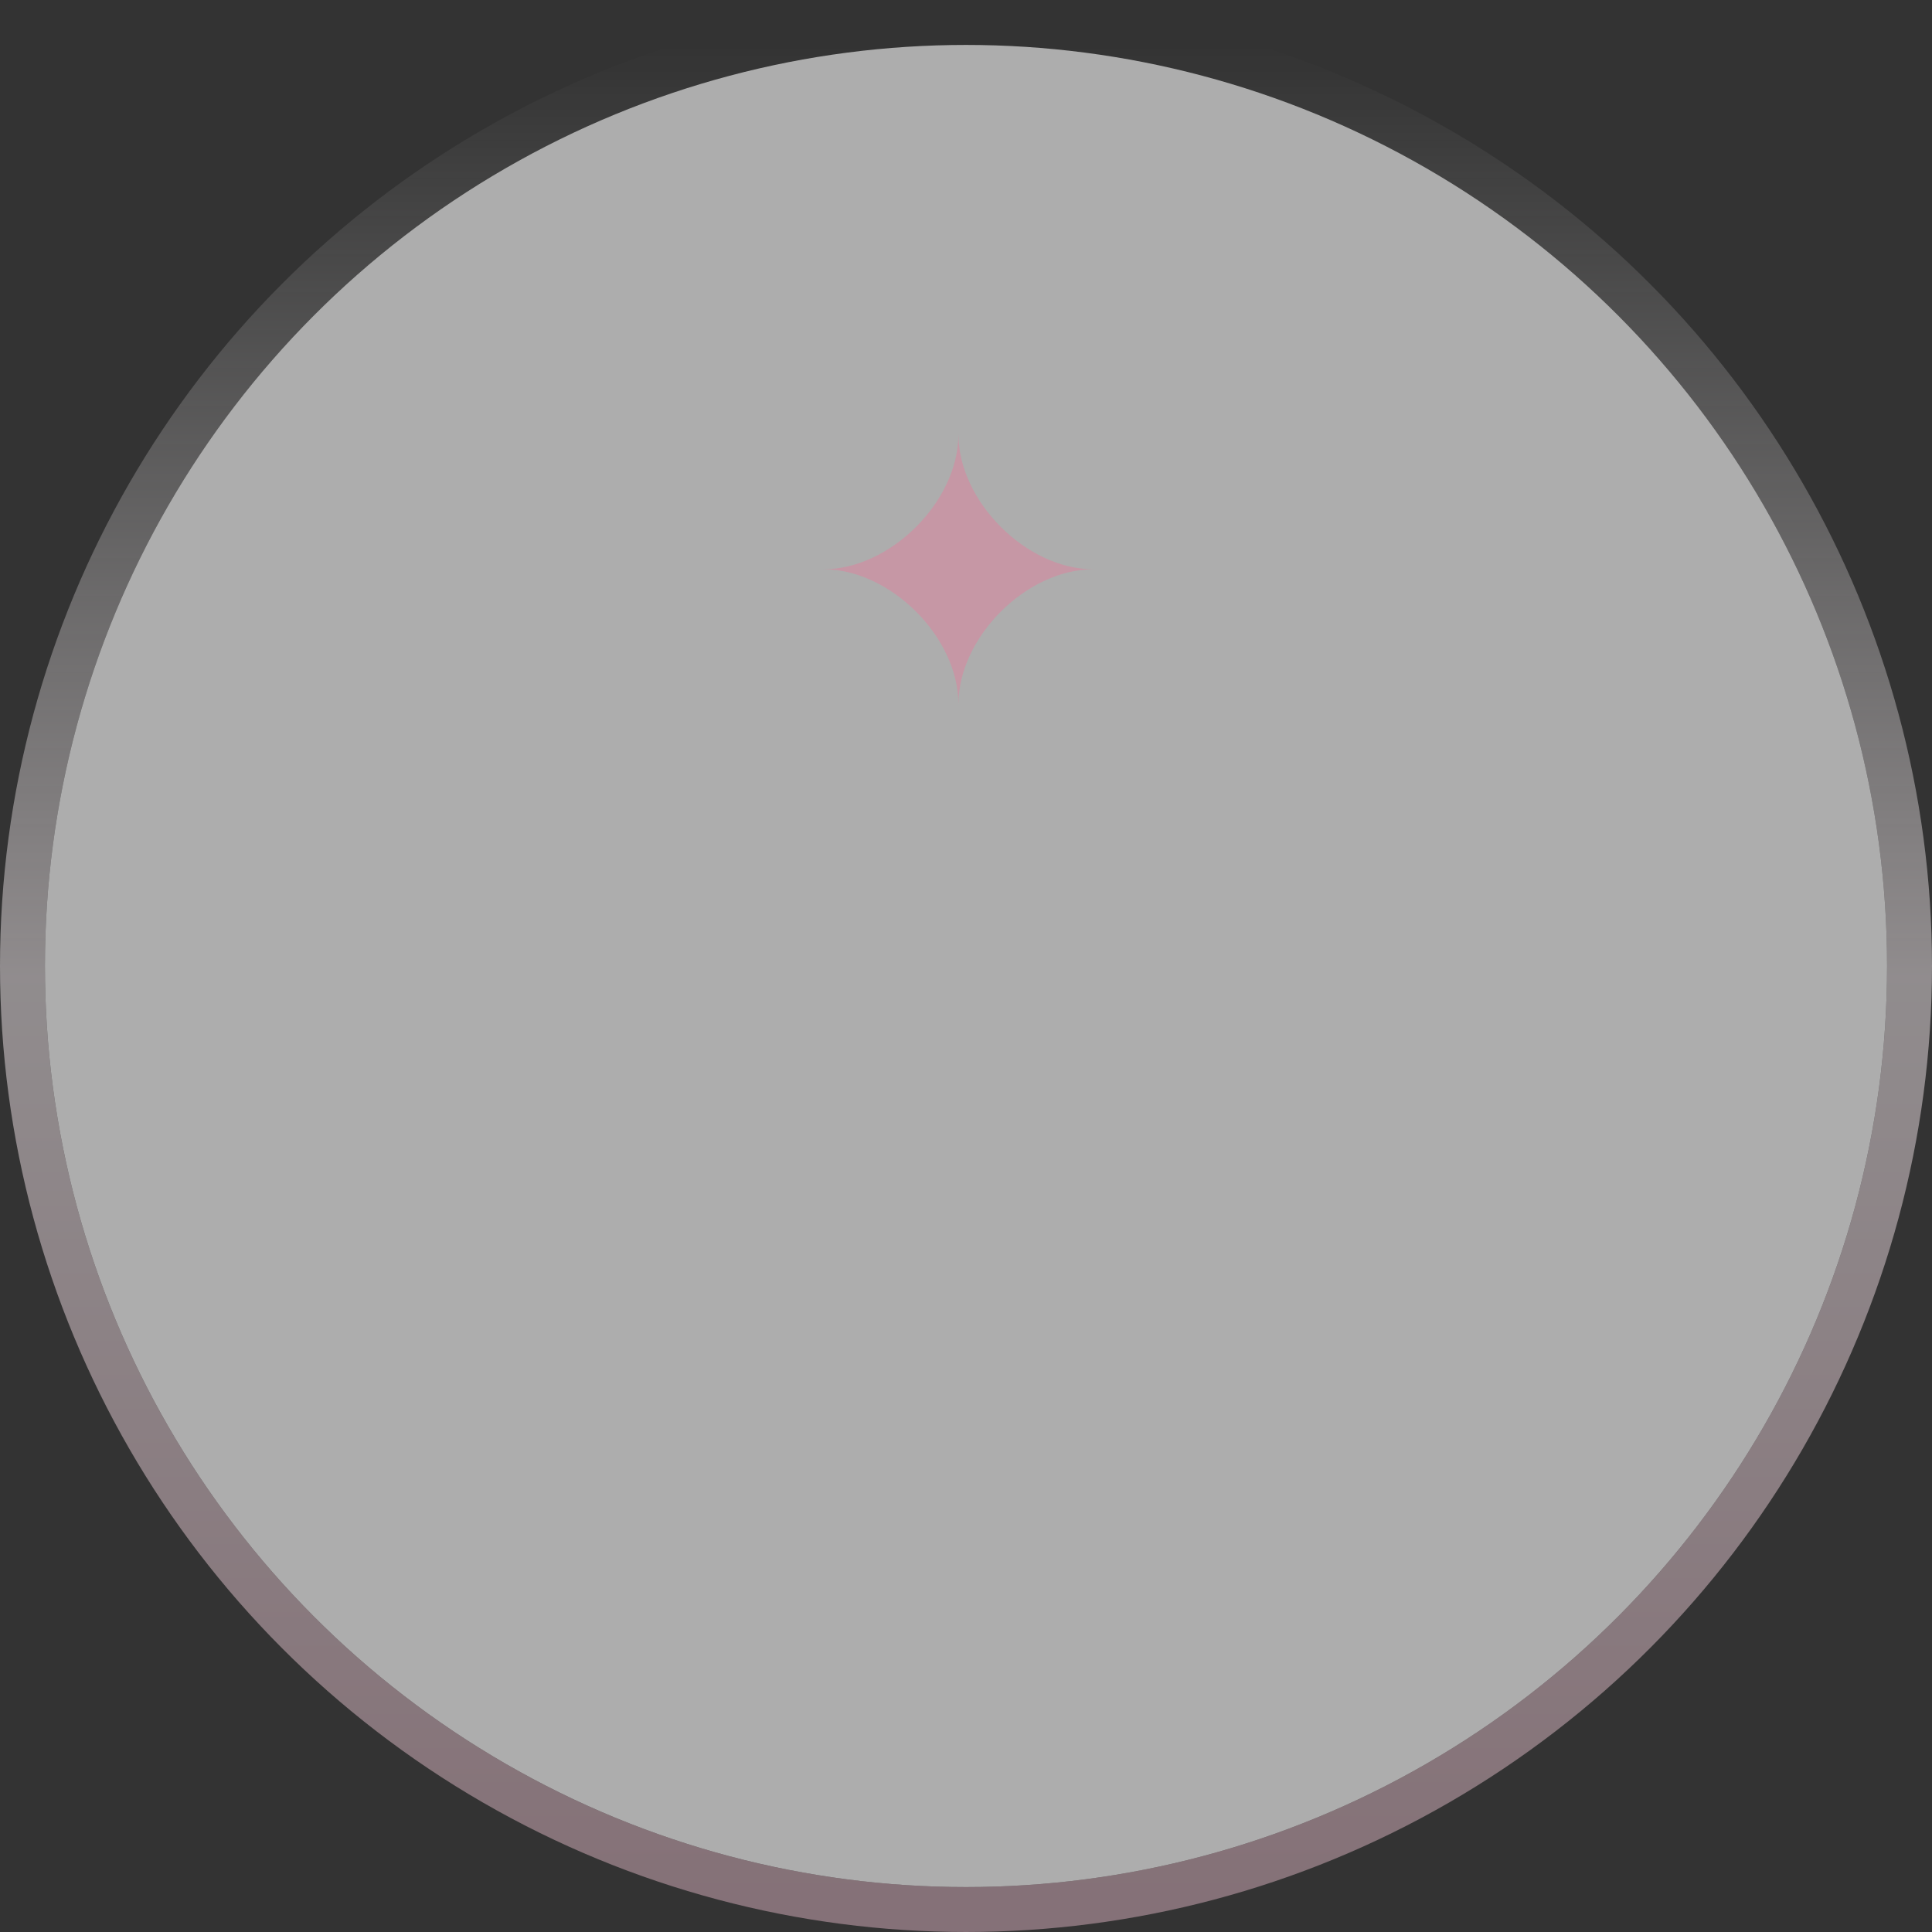 <svg width="129" height="129" viewBox="0 0 129 129" fill="none" xmlns="http://www.w3.org/2000/svg">
<rect x="0" y="0" width="129" height="129" fill="#333333" stroke="none"/>
<circle cx="64.5" cy="64.5" r="61.5" fill="white" fill-opacity="0.6"/>
<circle cx="64.5" cy="64.5" r="63" stroke="url(#paint0_linear_4001_494)" stroke-opacity="0.48" stroke-width="3"/>
<g clip-path="url(#clip0_4001_494)">
<path d="M54.985 38.01C59.455 38.01 63.995 33.47 63.995 29C63.995 33.47 68.535 38.01 73.005 38.01C68.535 38.01 63.995 42.55 63.995 47.02C63.995 42.55 59.455 38.01 54.985 38.01Z" fill="#C697A5"/>
</g>
<defs>
<linearGradient id="paint0_linear_4001_494" x1="64.5" y1="3" x2="64.5" y2="126" gradientUnits="userSpaceOnUse">
<stop stop-color="white" stop-opacity="0"/>
<stop offset="0.505" stop-color="#F5ECEF"/>
<stop offset="1" stop-color="#DDB4C1"/>
</linearGradient>
<clipPath id="clip0_4001_494">
<rect width="18.03" height="18.03" fill="white" transform="translate(54.985 29)"/>
</clipPath>
</defs>
</svg>
